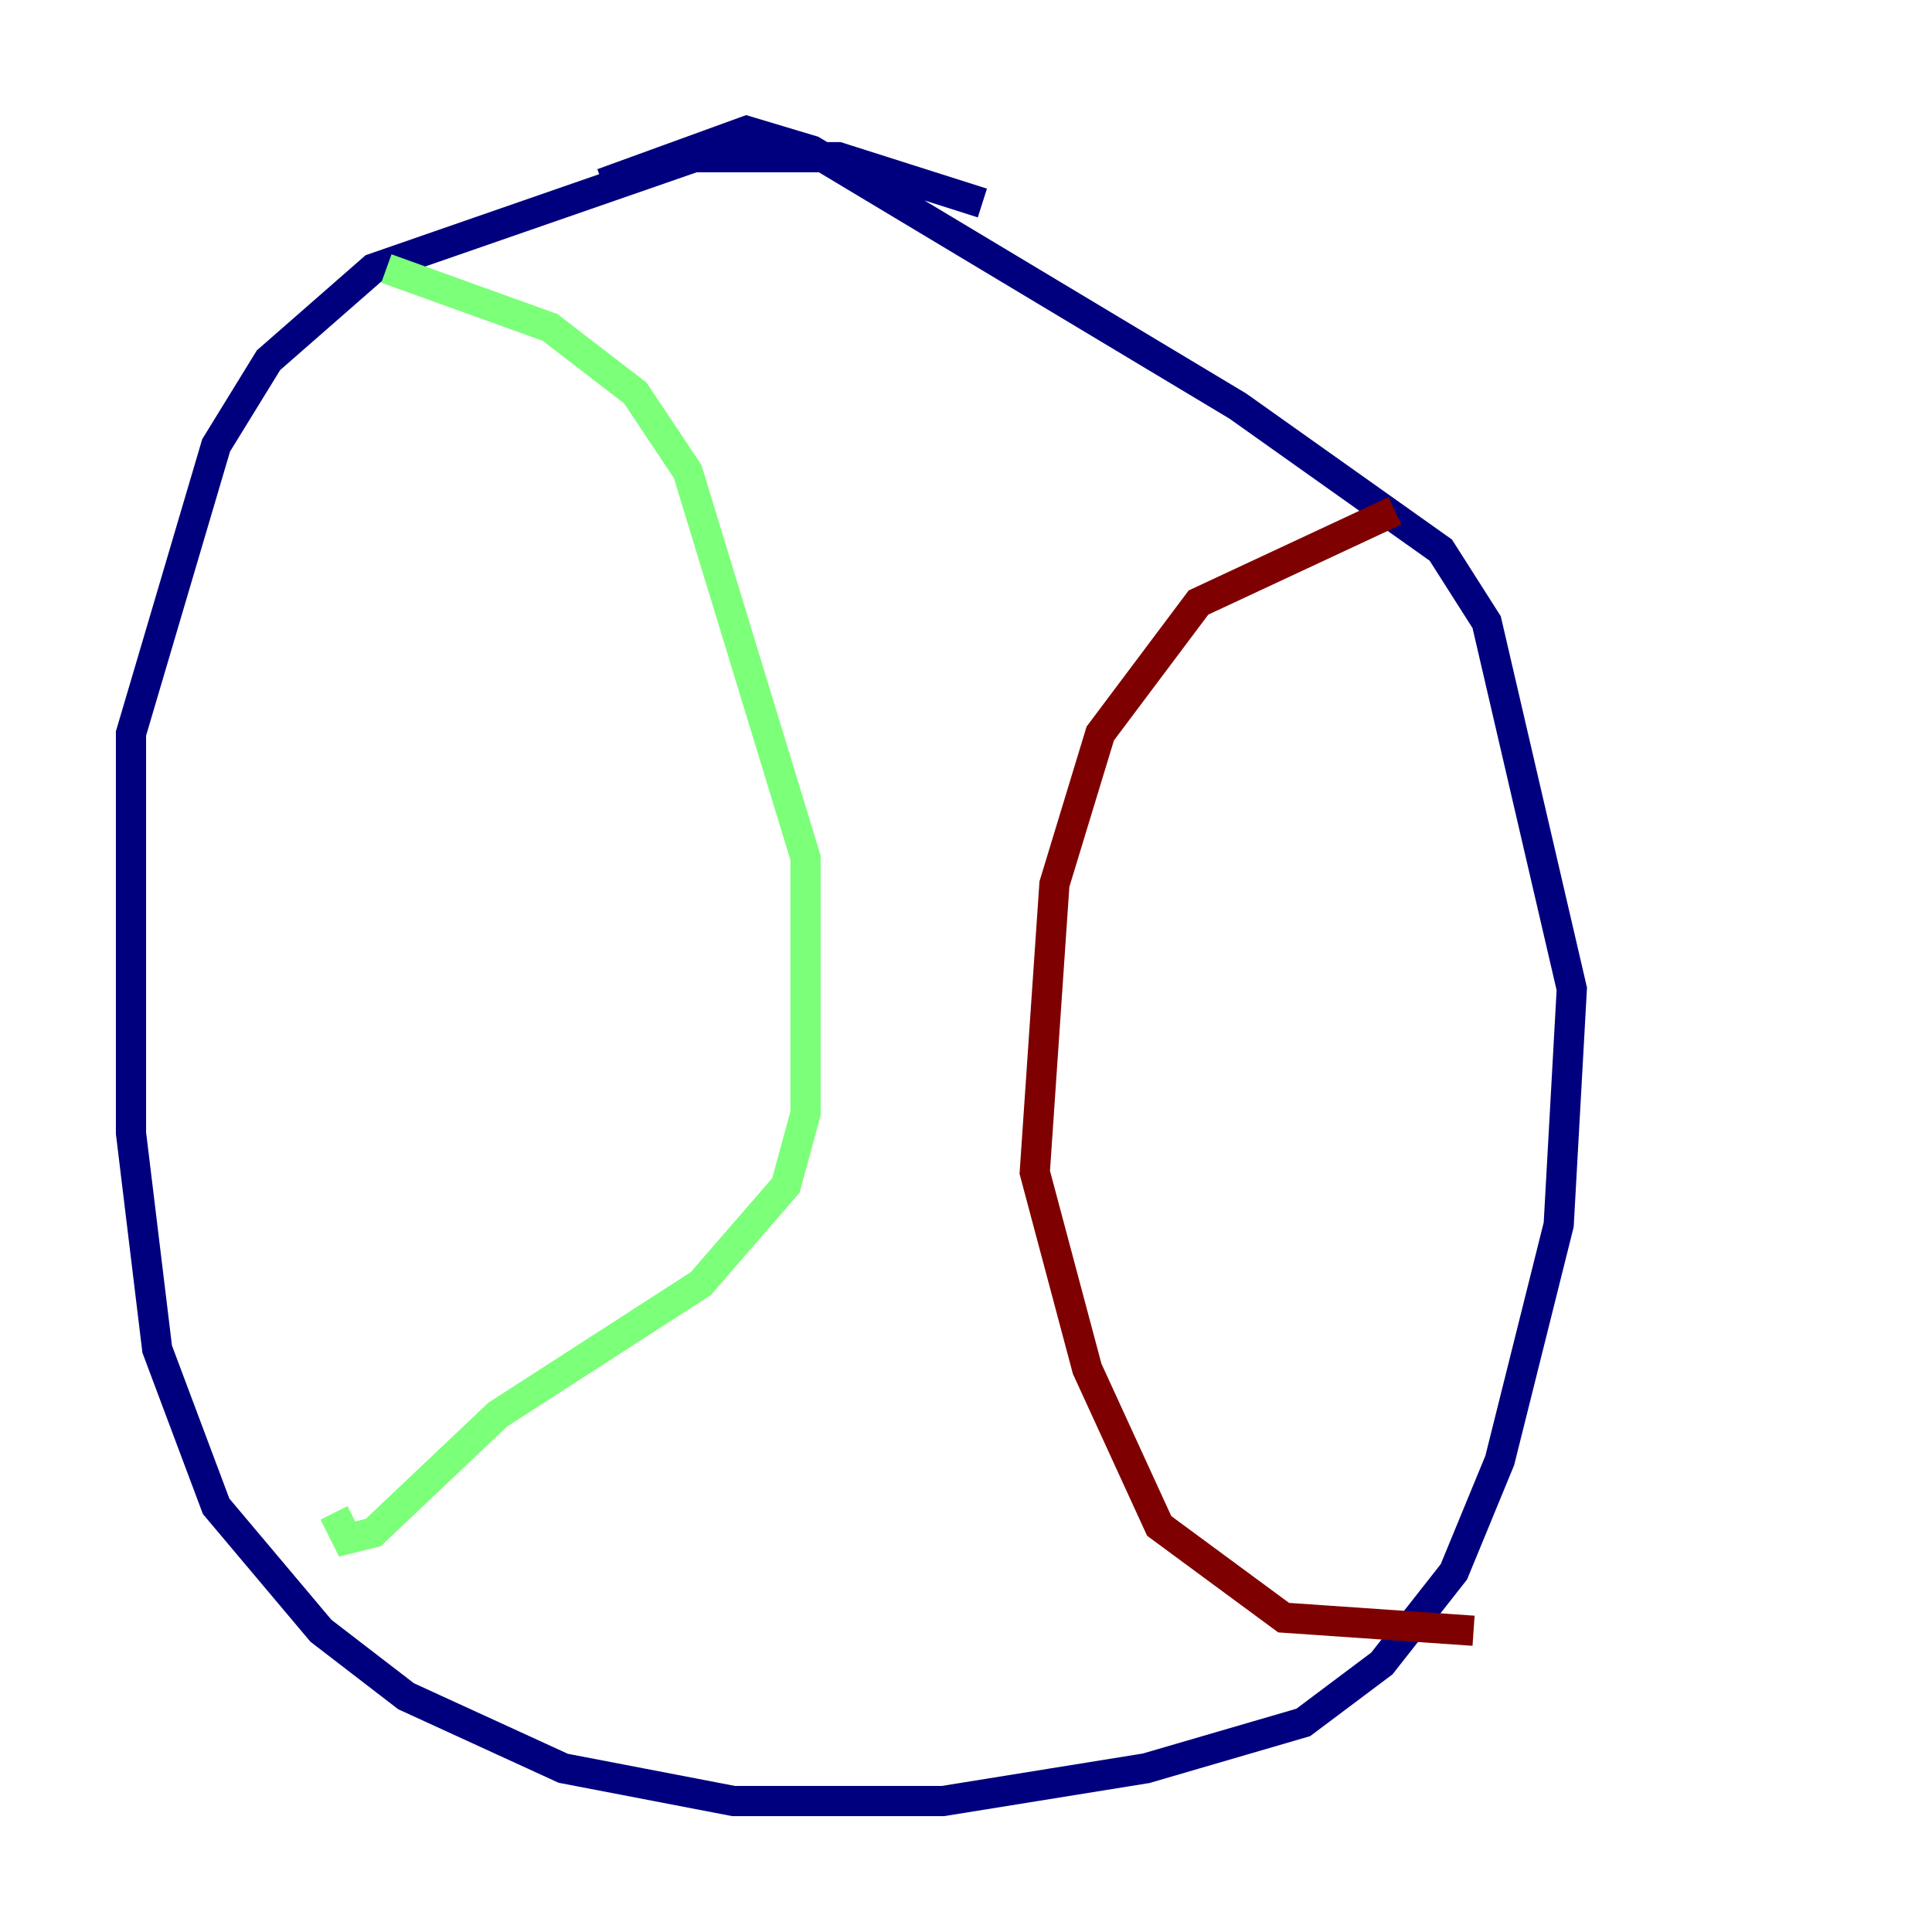 <?xml version="1.0" encoding="utf-8" ?>
<svg baseProfile="tiny" height="128" version="1.2" viewBox="0,0,128,128" width="128" xmlns="http://www.w3.org/2000/svg" xmlns:ev="http://www.w3.org/2001/xml-events" xmlns:xlink="http://www.w3.org/1999/xlink"><defs /><polyline fill="none" points="65.085,13.451 55.539,10.414 45.993,10.414 24.732,17.79 17.79,23.864 14.319,29.505 8.678,48.597 8.678,75.064 10.414,89.383 14.319,99.797 21.261,108.041 26.902,112.38 37.315,117.153 48.597,119.322 62.481,119.322 75.932,117.153 86.346,114.115 91.552,110.21 96.325,104.136 99.363,96.759 103.268,81.139 104.136,65.519 98.495,41.22 95.458,36.447 82.007,26.902 53.803,9.98 49.464,8.678 39.919,12.149" stroke="#00007f" stroke-width="2" /><polyline fill="none" points="25.6,17.79 36.447,21.695 42.088,26.034 45.559,31.241 53.37,56.841 53.37,73.763 52.068,78.536 46.427,85.044 32.976,93.722 24.732,101.532 22.997,101.966 22.129,100.231" stroke="#7cff79" stroke-width="2" /><polyline fill="none" points="92.42,33.844 79.403,39.919 72.895,48.597 69.858,58.576 68.556,77.668 72.027,90.685 76.8,101.098 85.044,107.173 97.627,108.041" stroke="#7f0000" stroke-width="2" /></svg>